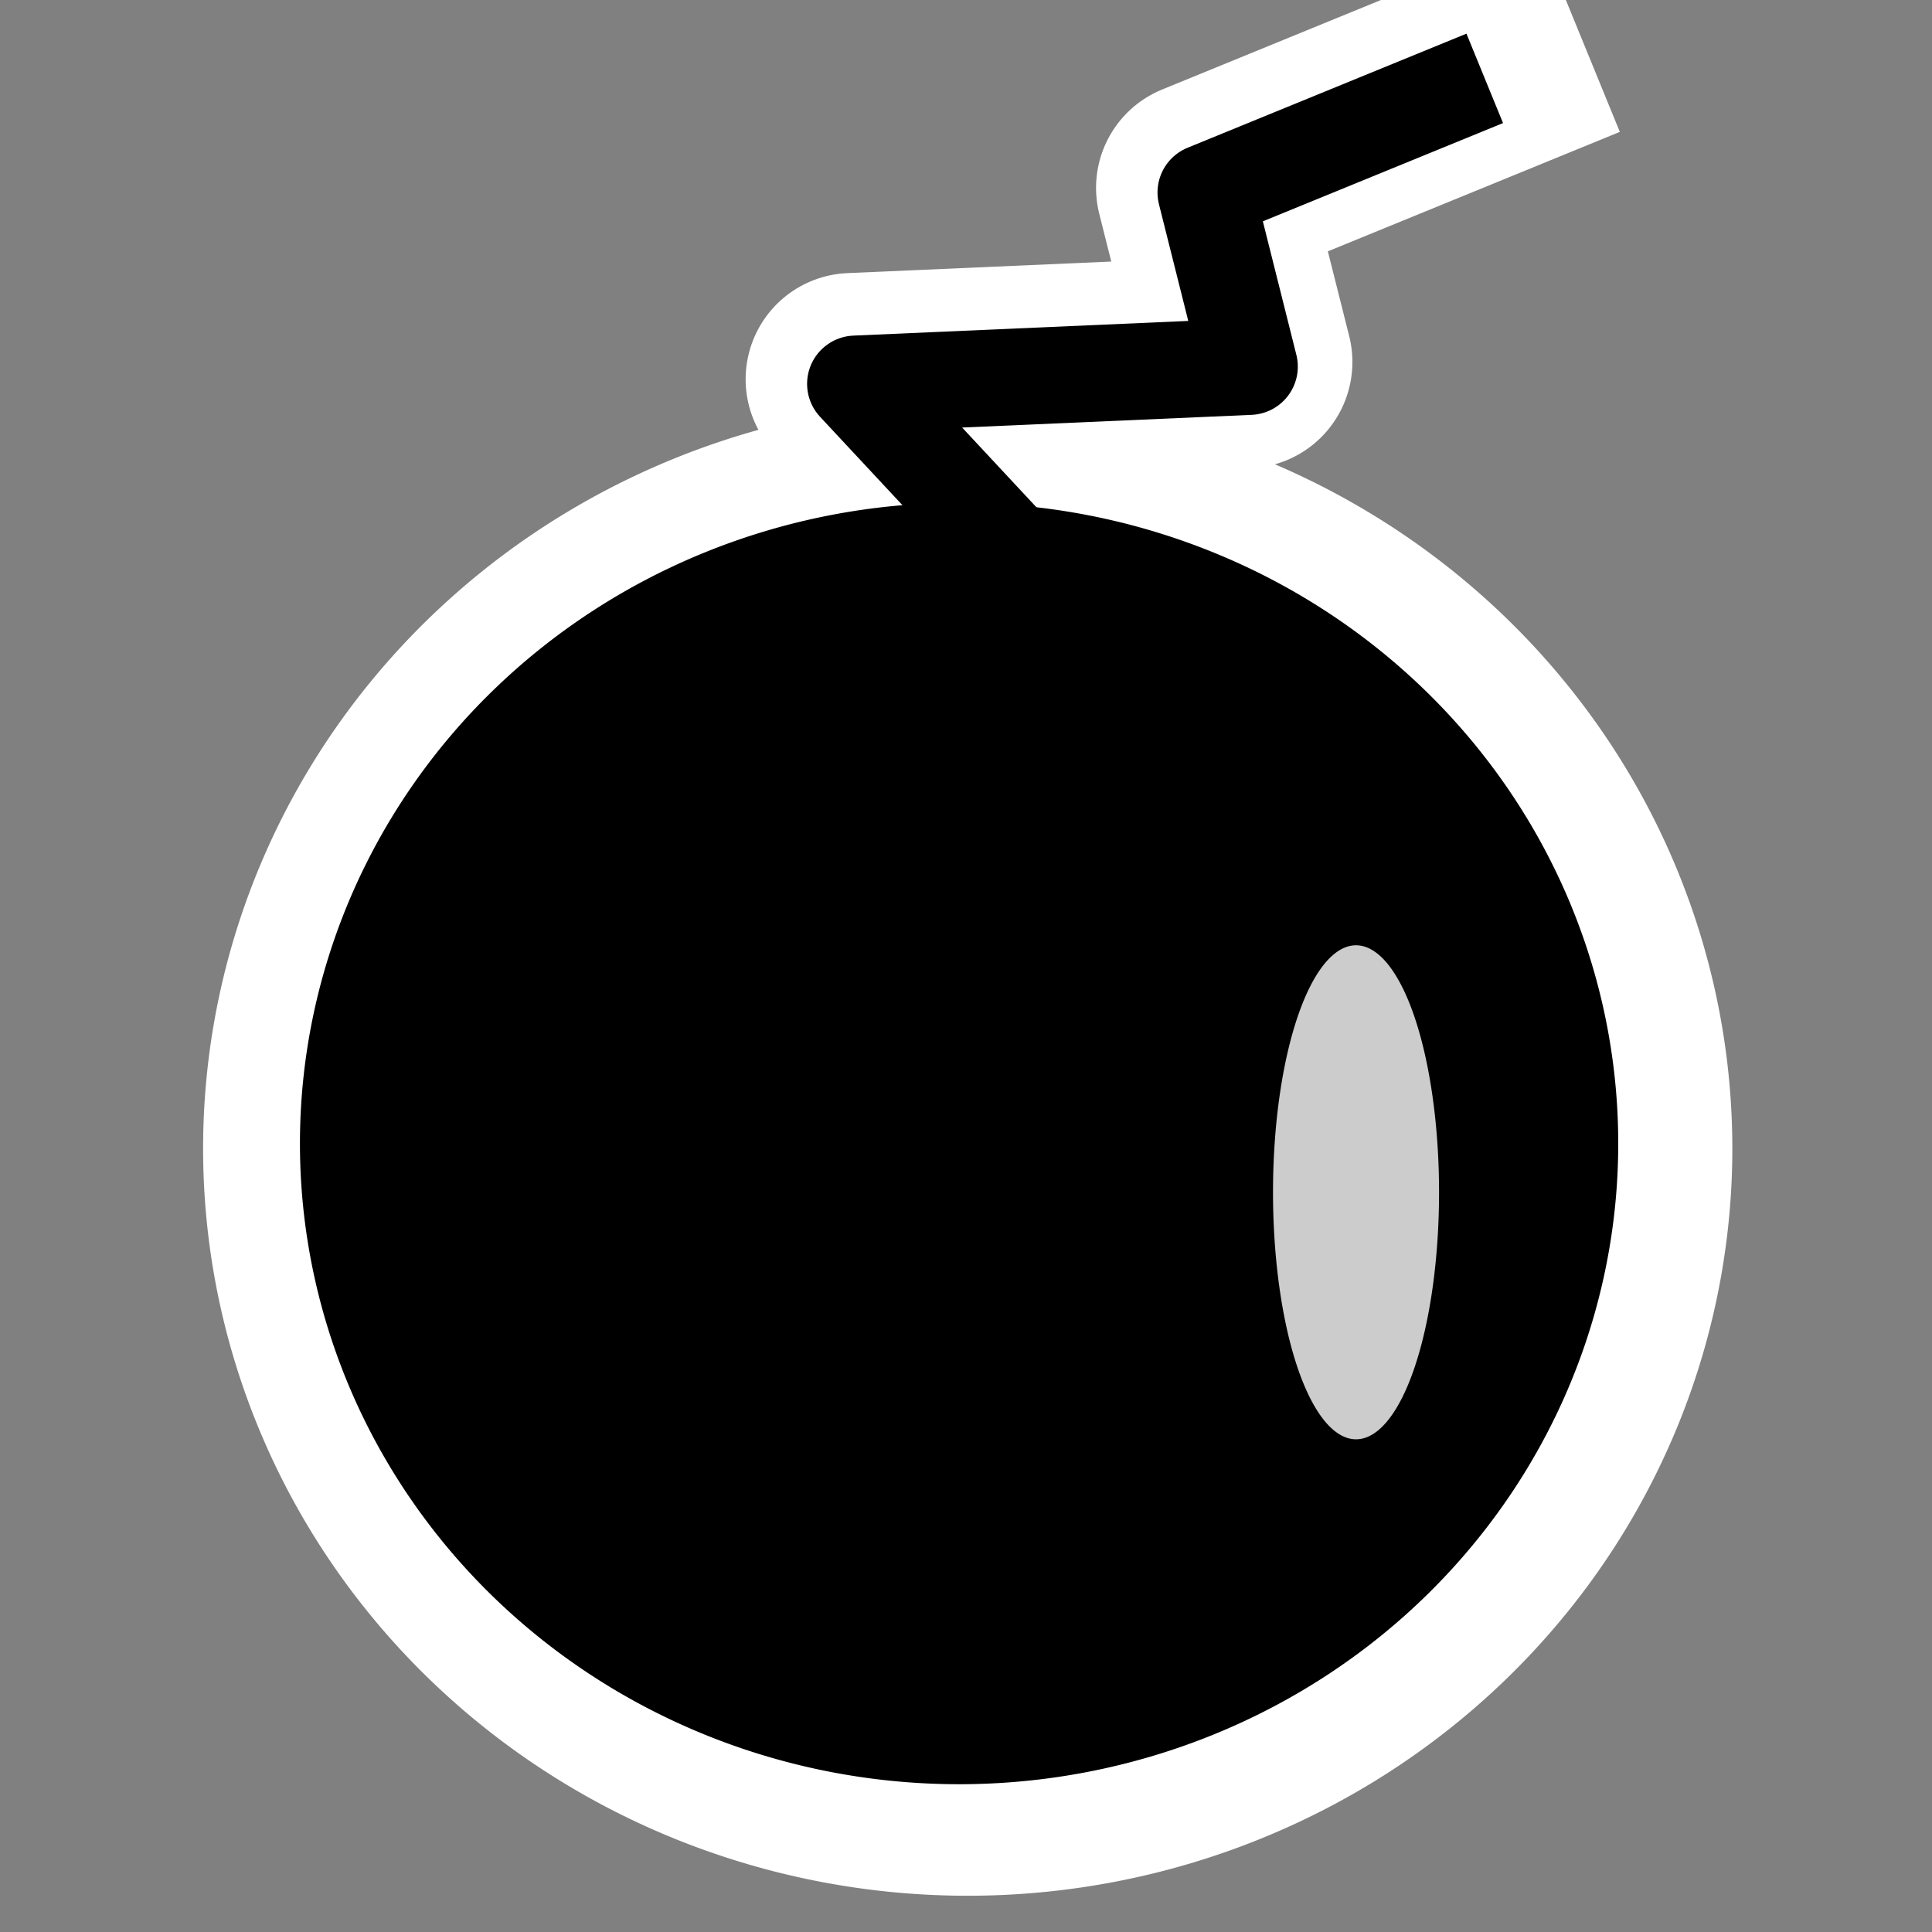 <?xml version="1.0" encoding="UTF-8" standalone="no"?>
<svg
   xmlns:dc="http://purl.org/dc/elements/1.1/"
   xmlns:cc="http://creativecommons.org/ns#"
   xmlns:rdf="http://www.w3.org/1999/02/22-rdf-syntax-ns#"
   xmlns:svg="http://www.w3.org/2000/svg"
   xmlns="http://www.w3.org/2000/svg"
   xmlns:sodipodi="http://sodipodi.sourceforge.net/DTD/sodipodi-0.dtd"
   xmlns:inkscape="http://www.inkscape.org/namespaces/inkscape"
   width="16pt"
   height="16pt"
   viewBox="0 0 16 16"
   version="1.1"
   id="svg3836"
   inkscape:version="0.48.3.1 r9886"
   sodipodi:docname="bomb.svg">
  <rect x="0" y="0" width="16" height="16" fill="#808080" stroke="none"/>
  <defs
     id="defs3841">
    <inkscape:path-effect
       effect="spiro"
       id="path-effect3853"
       is_visible="true" />
    <inkscape:path-effect
       effect="spiro"
       id="path-effect3849"
       is_visible="true" />
    <inkscape:path-effect
       effect="spiro"
       id="path-effect3853-3"
       is_visible="true" />
  </defs>
  <sodipodi:namedview
     pagecolor="#ffffff"
     bordercolor="#666666"
     borderopacity="1"
     objecttolerance="10"
     gridtolerance="10"
     guidetolerance="10"
     inkscape:pageopacity="0"
     inkscape:pageshadow="2"
     inkscape:window-width="1190"
     inkscape:window-height="617"
     id="namedview3839"
     showgrid="false"
     inkscape:zoom="20.95"
     inkscape:cx="10"
     inkscape:cy="10"
     inkscape:window-x="228"
     inkscape:window-y="120"
     inkscape:window-maximized="0"
     inkscape:current-layer="svg3836" />
  <path
     sodipodi:type="arc"
     style="fill:#ffffff;fill-opacity:1;fill-rule:nonzero;stroke:#ffffff;stroke-width:2;stroke-linejoin:miter;stroke-miterlimit:4;stroke-opacity:1;stroke-dasharray:none"
     id="path3845-9"
     sodipodi:cx="11.50358"
     sodipodi:cy="12.124105"
     sodipodi:rx="5.8233891"
     sodipodi:ry="5.6324582"
     d="m 17.327,12.124 a 5.823,5.632 0 1 1 -11.647,0 5.823,5.632 0 1 1 11.647,0 z"
     transform="matrix(0.928,0,0,0.933,-2.661,-1.8)" />
  <path
     style="fill:none;stroke:#ffffff;stroke-width:1.76;stroke-linecap:square;stroke-linejoin:round;stroke-miterlimit:4;stroke-opacity:1;stroke-dasharray:none"
     d="M 8.754,4.964 7.055,3.141 10.32,2.998 9.957,1.556 12.267,0.611"
     id="path3851-2"
     inkscape:path-effect="#path-effect3853-3"
     inkscape:original-d="M 8.7541769,4.9642004 7.0548927,3.1408115 10.31981,2.9976134 C 10.445565,2.6442736 6.4765868,1.274753 9.9570409,1.5560859 L 12.267303,0.61097854"
     inkscape:connector-curvature="0"
     sodipodi:nodetypes="ccccc" />
  <g
     id="surface644" />
  <path
     sodipodi:type="arc"
     style="fill:#000000;fill-opacity:1;fill-rule:nonzero;stroke:#000000;stroke-width:2;stroke-linejoin:miter;stroke-miterlimit:4;stroke-opacity:1;stroke-dasharray:none"
     id="path3845"
     sodipodi:cx="11.50358"
     sodipodi:cy="12.124105"
     sodipodi:rx="5.8233891"
     sodipodi:ry="5.6324582"
     d="m 17.327,12.124 a 5.823,5.632 0 1 1 -11.647,0 5.823,5.632 0 1 1 11.647,0 z"
     transform="matrix(0.8,0,0,0.8,-1.26,-0.229)" />
  <path
     style="fill:none;stroke:#000000;stroke-width:0.8px;stroke-linecap:butt;stroke-linejoin:round;stroke-opacity:1"
     d="M 8.783,5.002 7.084,3.179 10.348,3.036 9.986,1.594 12.296,0.649"
     id="path3851"
     inkscape:path-effect="#path-effect3853"
     inkscape:original-d="M 8.782816,5.0023866 7.0835318,3.1789977 10.348449,3.0357995 C 10.474204,2.6824598 6.5052259,1.3129391 9.98568,1.5942721 l 2.310262,-0.94510744"
     inkscape:connector-curvature="0"
     sodipodi:nodetypes="ccccc" />
  <path
     sodipodi:type="arc"
     style="fill:#cccccc;fill-opacity:1;fill-rule:nonzero;stroke:none"
     id="path4363"
     sodipodi:cx="13.675418"
     sodipodi:cy="12.338902"
     sodipodi:rx="0.45346063"
     sodipodi:ry="2.124105"
     d="m 14.129,12.339 a 0.453,2.124 0 1 1 -0.907,0 0.453,2.124 0 1 1 0.907,0 z"
     transform="matrix(1.516,0,0,0.962,-9.502,-1.996)" />
</svg>
